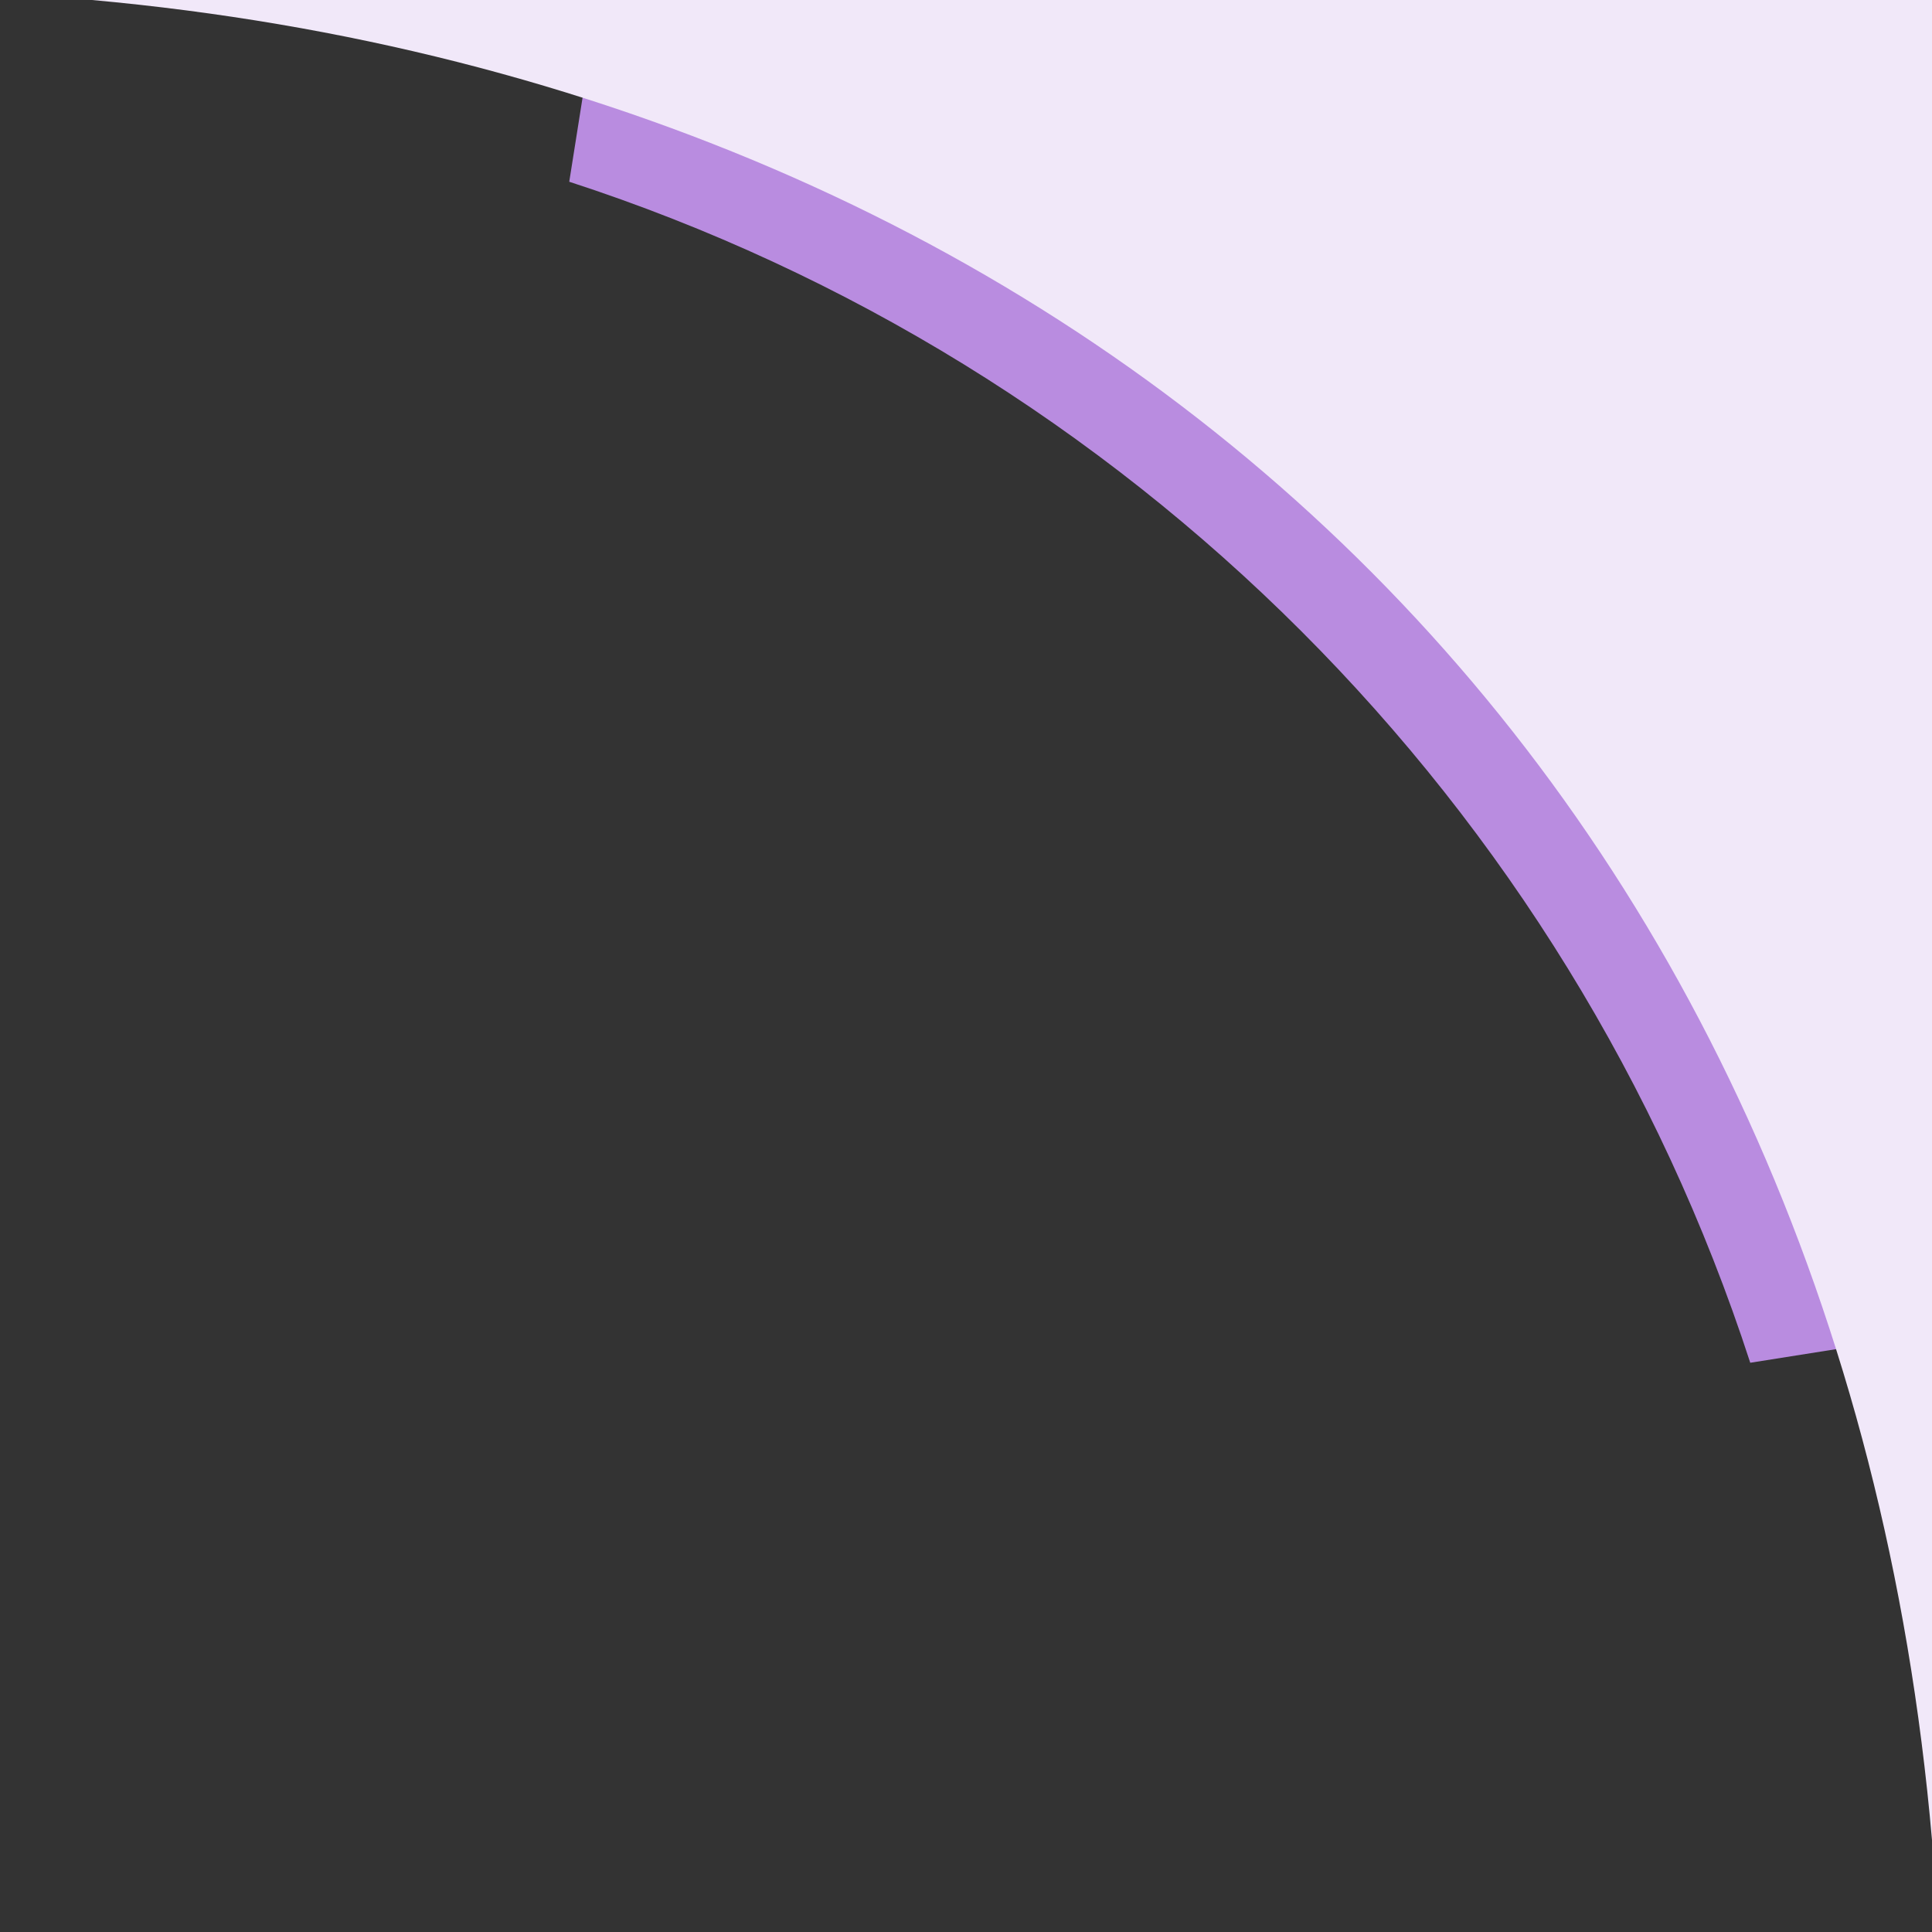 <svg width="21" height="21" viewBox="0 0 21 21" fill="none" xmlns="http://www.w3.org/2000/svg">
<rect x="0" y="0" width="21" height="21" fill="#333333" stroke="none"/>
<path d="M19.5 14.658C17.478 8.437 12.563 3.522 6.342 1.5H19.5V14.658Z" fill="#F1E8F9" stroke="#B98CE0"/>
<path d="M21 20C20 8.5 12 1 1 0H21V20Z" fill="#F1E8F9"/>
</svg>
